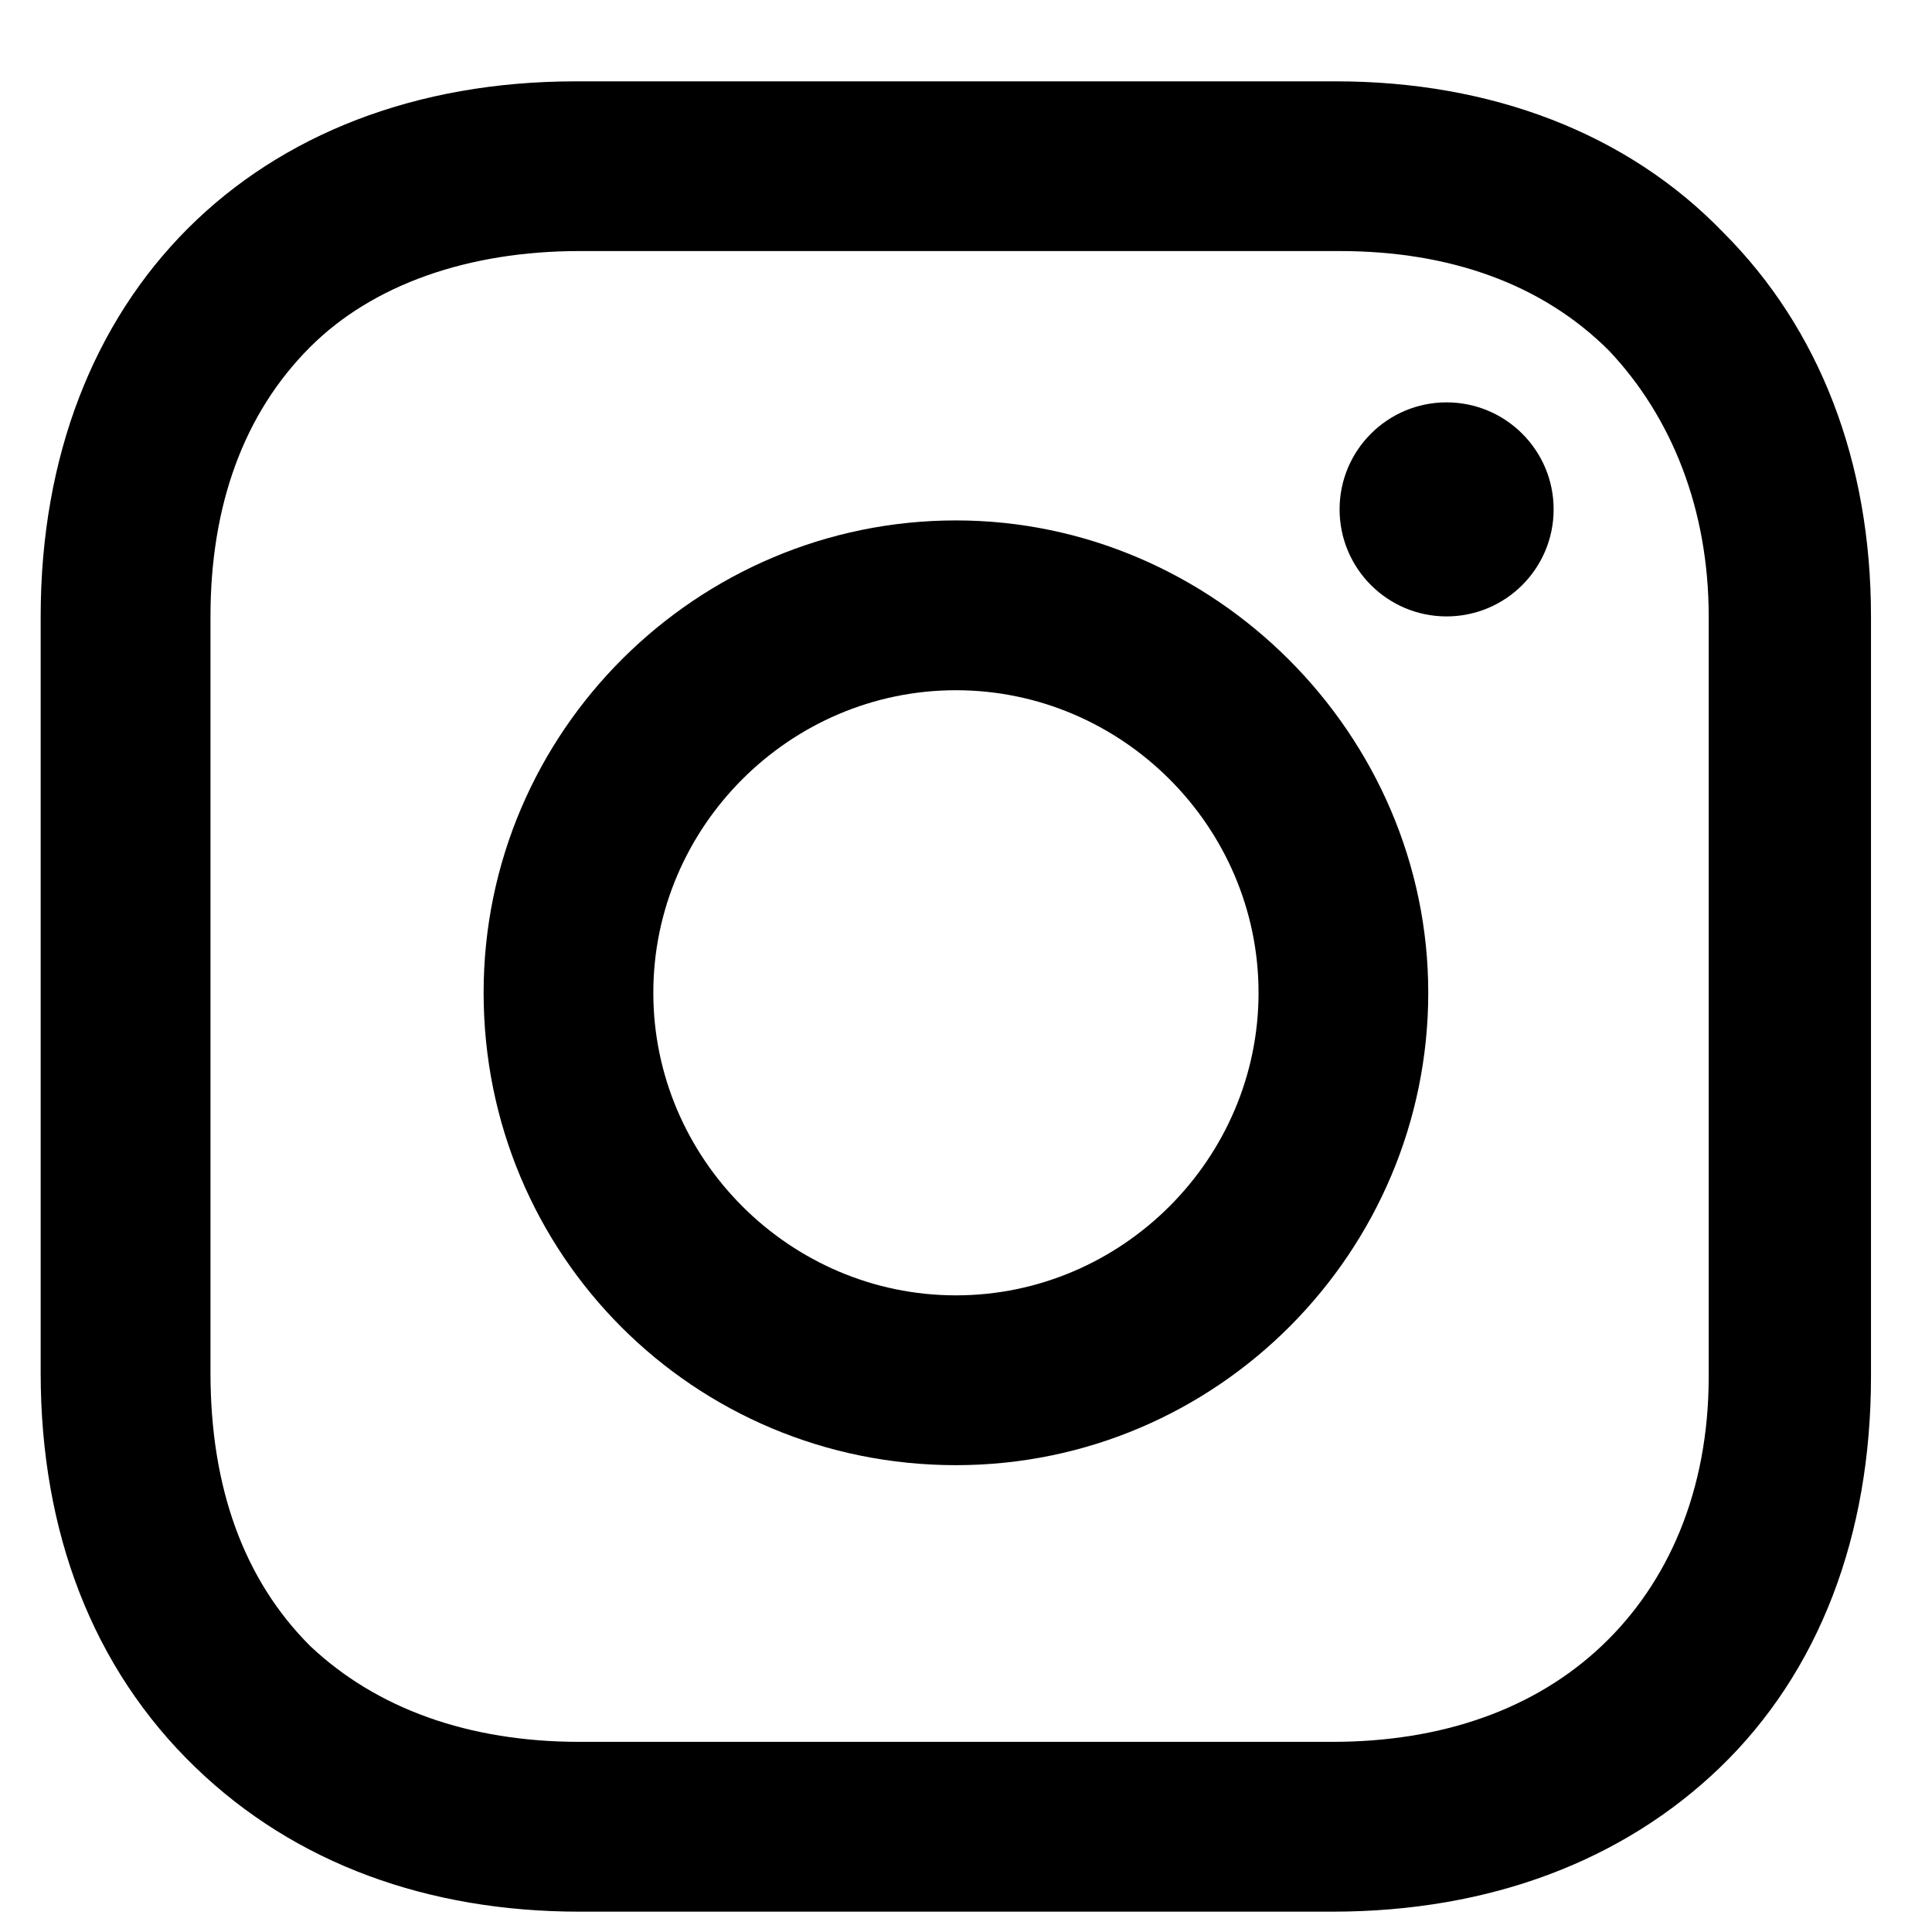 <svg width="19" height="19" viewBox="0 0 19 19" fill="none" xmlns="http://www.w3.org/2000/svg">
<path d="M9.401 5.118C6.861 5.118 4.756 7.187 4.756 9.763C4.756 12.34 6.824 14.409 9.401 14.409C11.978 14.409 14.046 12.304 14.046 9.763C14.046 7.223 11.941 5.118 9.401 5.118ZM9.401 12.739C7.768 12.739 6.425 11.396 6.425 9.763C6.425 8.13 7.768 6.788 9.401 6.788C11.034 6.788 12.377 8.13 12.377 9.763C12.377 11.396 11.034 12.739 9.401 12.739Z" fill="currentColor"/>
<path d="M14.226 6.062C14.807 6.062 15.279 5.591 15.279 5.009C15.279 4.428 14.807 3.957 14.226 3.957C13.645 3.957 13.174 4.428 13.174 5.009C13.174 5.591 13.645 6.062 14.226 6.062Z" fill="currentColor"/>
<path d="M16.949 2.288C16.005 1.308 14.662 0.8 13.138 0.8H5.662C2.505 0.8 0.4 2.905 0.4 6.062V13.501C0.4 15.062 0.908 16.405 1.925 17.384C2.904 18.328 4.211 18.8 5.699 18.8H13.102C14.662 18.8 15.969 18.292 16.913 17.384C17.892 16.441 18.4 15.098 18.4 13.538V6.062C18.4 4.538 17.892 3.231 16.949 2.288ZM16.804 13.538C16.804 14.663 16.404 15.57 15.751 16.187C15.098 16.804 14.191 17.13 13.102 17.13H5.699C4.61 17.13 3.703 16.804 3.05 16.187C2.396 15.534 2.07 14.626 2.07 13.501V6.062C2.07 4.973 2.396 4.066 3.05 3.413C3.667 2.796 4.61 2.469 5.699 2.469H13.175C14.263 2.469 15.171 2.796 15.824 3.449C16.441 4.102 16.804 5.009 16.804 6.062V13.538Z" fill="currentColor"/>
</svg>
